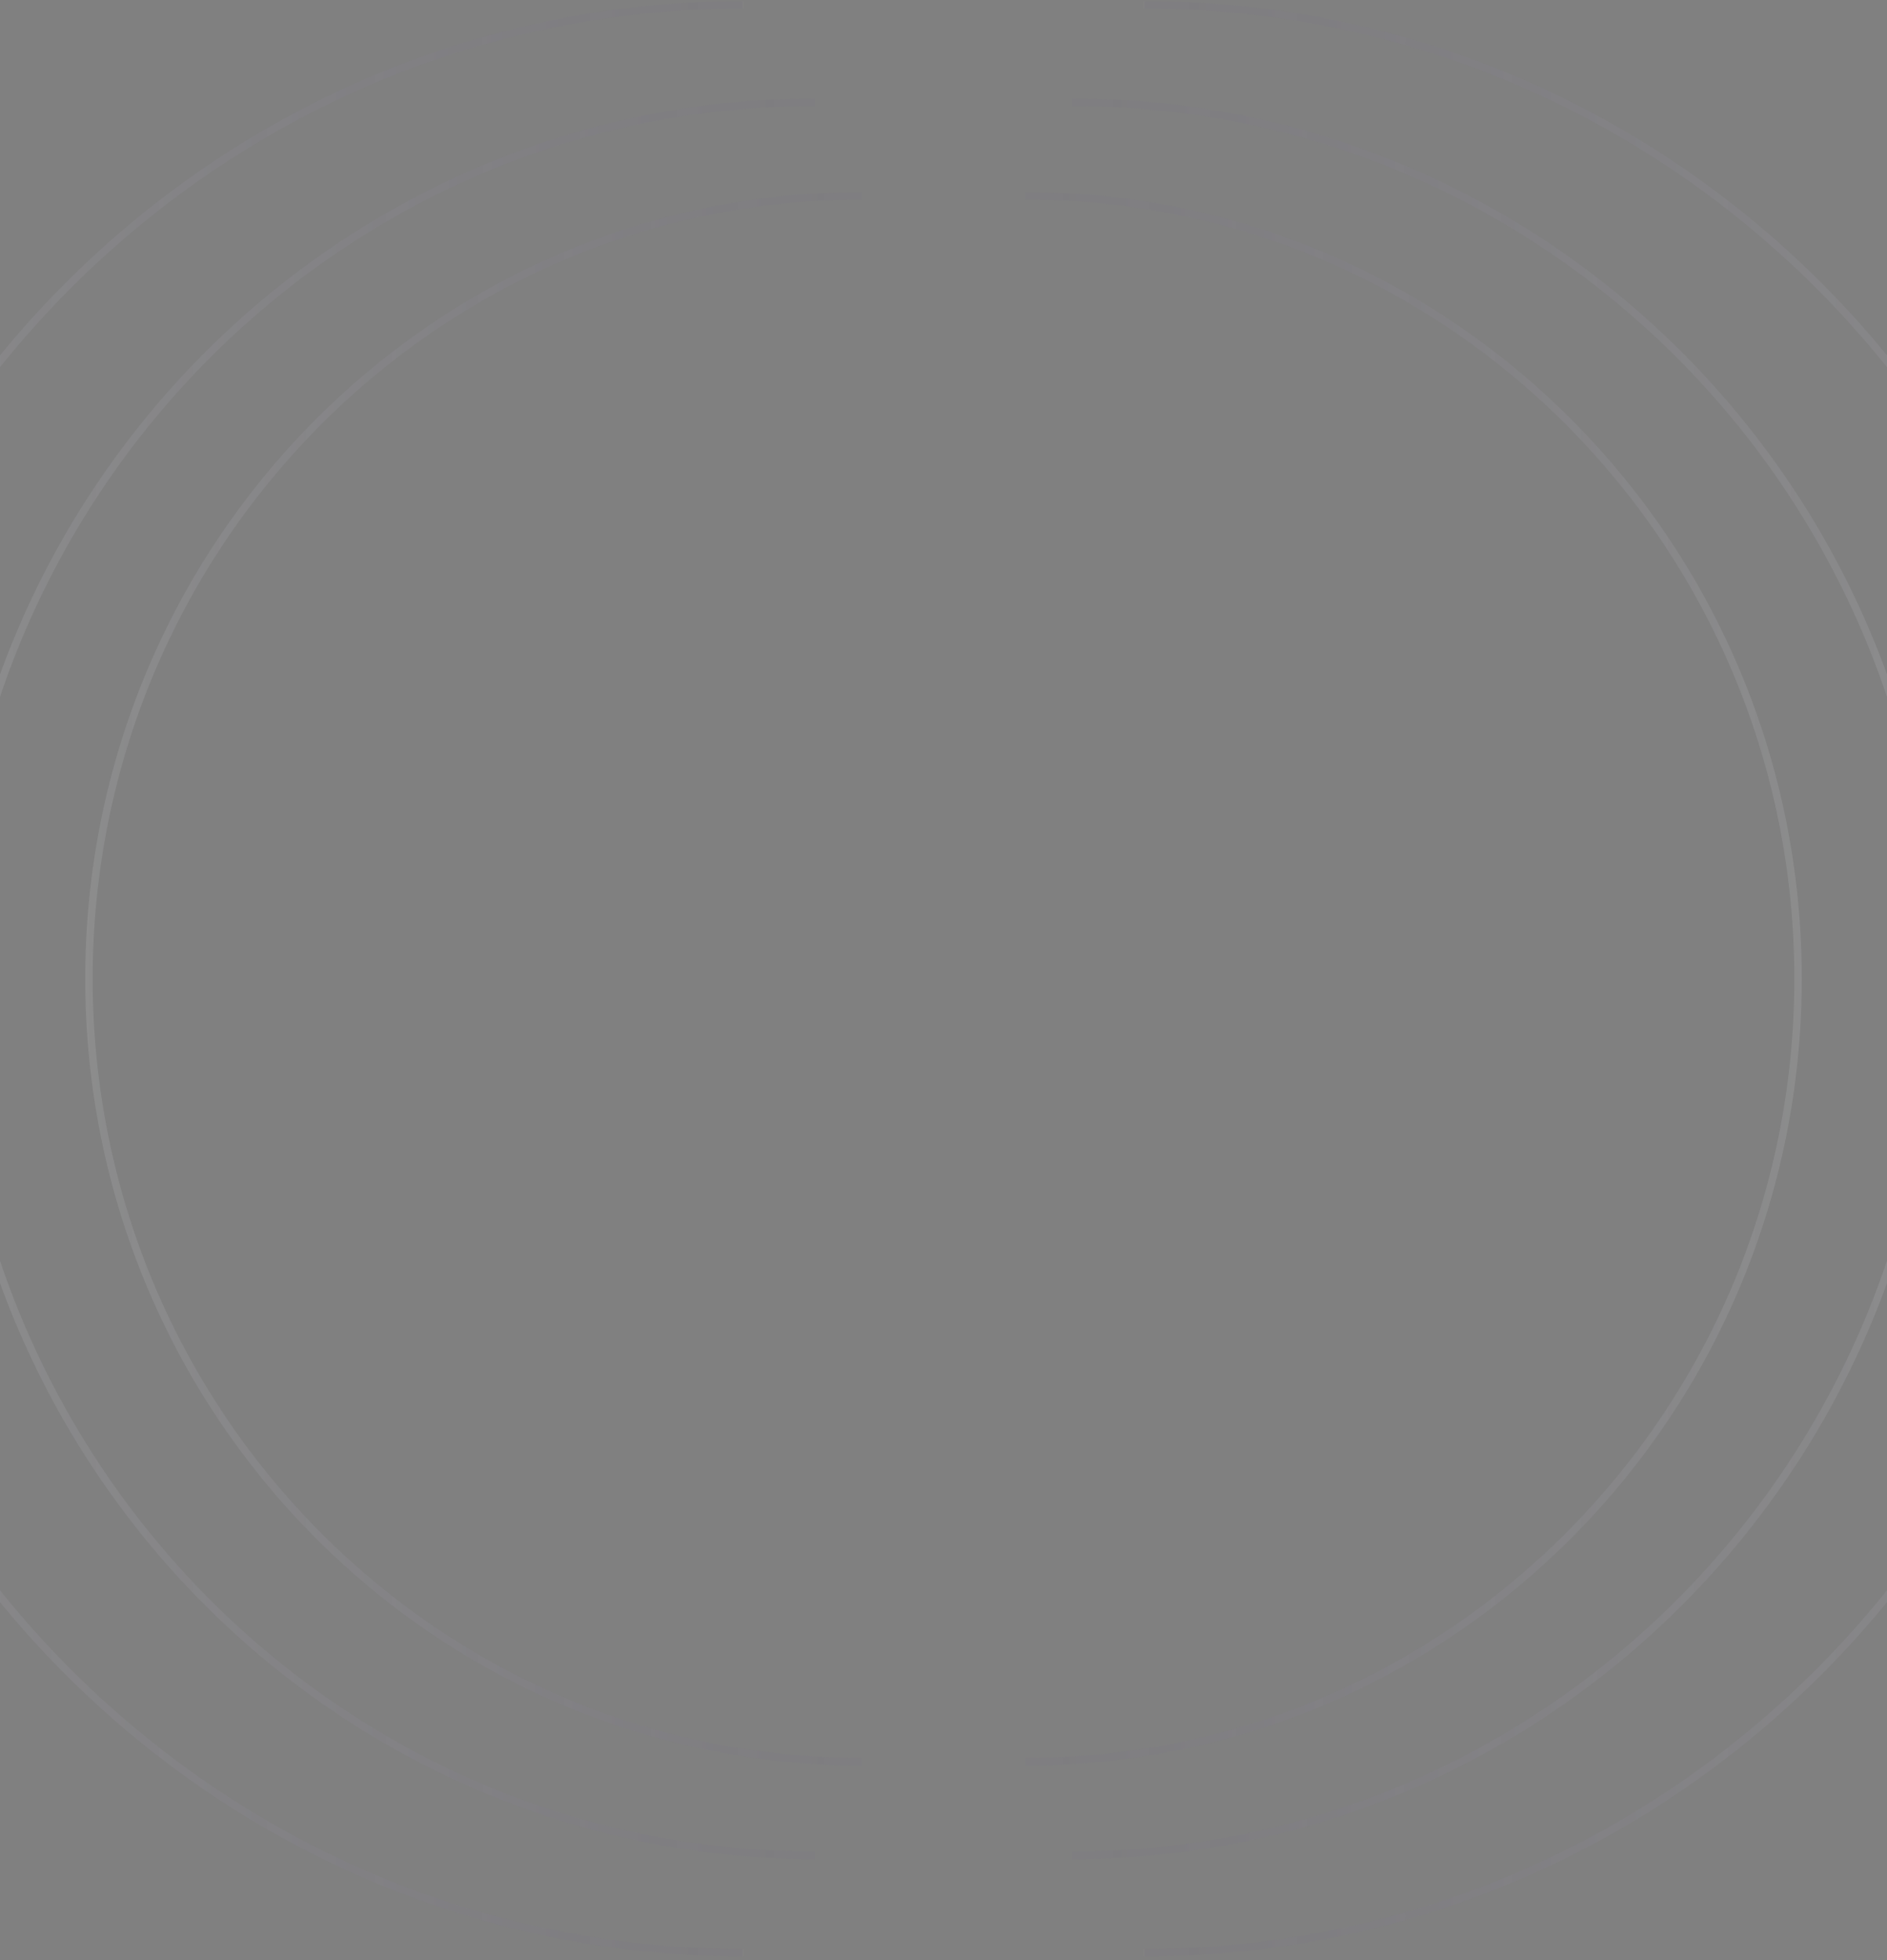 <svg width="390" height="405" viewBox="0 0 390 405" fill="none" xmlns="http://www.w3.org/2000/svg">
<rect x="0" y="0" width="390" height="405" fill="#808080" stroke="none"/>
<path opacity="0.1" d="M212.011 40.473C300.158 40.473 371.616 112.895 371.616 202.232C371.616 291.568 300.158 363.99 212.011 363.99" stroke="url(#paint0_linear_366_9323)" stroke-width="1.538"/>
<path opacity="0.1" d="M221.556 21.122C320.248 21.122 400.253 102.207 400.253 202.23C400.253 302.253 320.248 383.338 221.556 383.338" stroke="url(#paint1_linear_366_9323)" stroke-width="1.538"/>
<path opacity="0.1" d="M236.448 1C346.105 1 435 91.094 435 202.231C435 313.368 346.105 403.462 236.448 403.462" stroke="url(#paint2_linear_366_9323)" stroke-width="1.538"/>
<path opacity="0.1" d="M177.989 40.473C89.842 40.473 18.384 112.895 18.384 202.232C18.384 291.568 89.842 363.99 177.989 363.99" stroke="url(#paint3_linear_366_9323)" stroke-width="1.538"/>
<path opacity="0.1" d="M168.444 21.122C69.752 21.122 -10.253 102.207 -10.253 202.23C-10.253 302.253 69.752 383.338 168.444 383.338" stroke="url(#paint4_linear_366_9323)" stroke-width="1.538"/>
<path opacity="0.1" d="M153.552 1C43.895 1 -45 91.094 -45 202.231C-45 313.368 43.895 403.462 153.552 403.462" stroke="url(#paint5_linear_366_9323)" stroke-width="1.538"/>
<defs>
<linearGradient id="paint0_linear_366_9323" x1="371.616" y1="363.99" x2="212.011" y2="363.99" gradientUnits="userSpaceOnUse">
<stop stop-color="#F8FBFF"/>
<stop offset="1" stop-color="#5E3F99" stop-opacity="0.3"/>
<stop offset="1" stop-color="white"/>
</linearGradient>
<linearGradient id="paint1_linear_366_9323" x1="400.253" y1="383.338" x2="221.556" y2="383.338" gradientUnits="userSpaceOnUse">
<stop stop-color="#F8FBFF"/>
<stop offset="1" stop-color="#5E3F99" stop-opacity="0.3"/>
<stop offset="1" stop-color="white"/>
</linearGradient>
<linearGradient id="paint2_linear_366_9323" x1="435" y1="403.462" x2="236.448" y2="403.462" gradientUnits="userSpaceOnUse">
<stop stop-color="#F8FBFF"/>
<stop offset="1" stop-color="#5E3F99" stop-opacity="0.3"/>
<stop offset="1" stop-color="white"/>
</linearGradient>
<linearGradient id="paint3_linear_366_9323" x1="18.384" y1="363.99" x2="177.989" y2="363.99" gradientUnits="userSpaceOnUse">
<stop stop-color="white"/>
<stop offset="0" stop-color="#F8FBFF"/>
<stop offset="1" stop-color="#5E3F99" stop-opacity="0.3"/>
</linearGradient>
<linearGradient id="paint4_linear_366_9323" x1="-10.253" y1="383.338" x2="168.444" y2="383.338" gradientUnits="userSpaceOnUse">
<stop stop-color="#F8FBFF"/>
<stop offset="1" stop-color="#5E3F99" stop-opacity="0.3"/>
<stop offset="1" stop-color="white"/>
</linearGradient>
<linearGradient id="paint5_linear_366_9323" x1="-45" y1="403.462" x2="153.552" y2="403.462" gradientUnits="userSpaceOnUse">
<stop stop-color="#F8FBFF"/>
<stop offset="1" stop-color="#5E3F99" stop-opacity="0.3"/>
<stop offset="1" stop-color="white"/>
</linearGradient>
</defs>
</svg>
